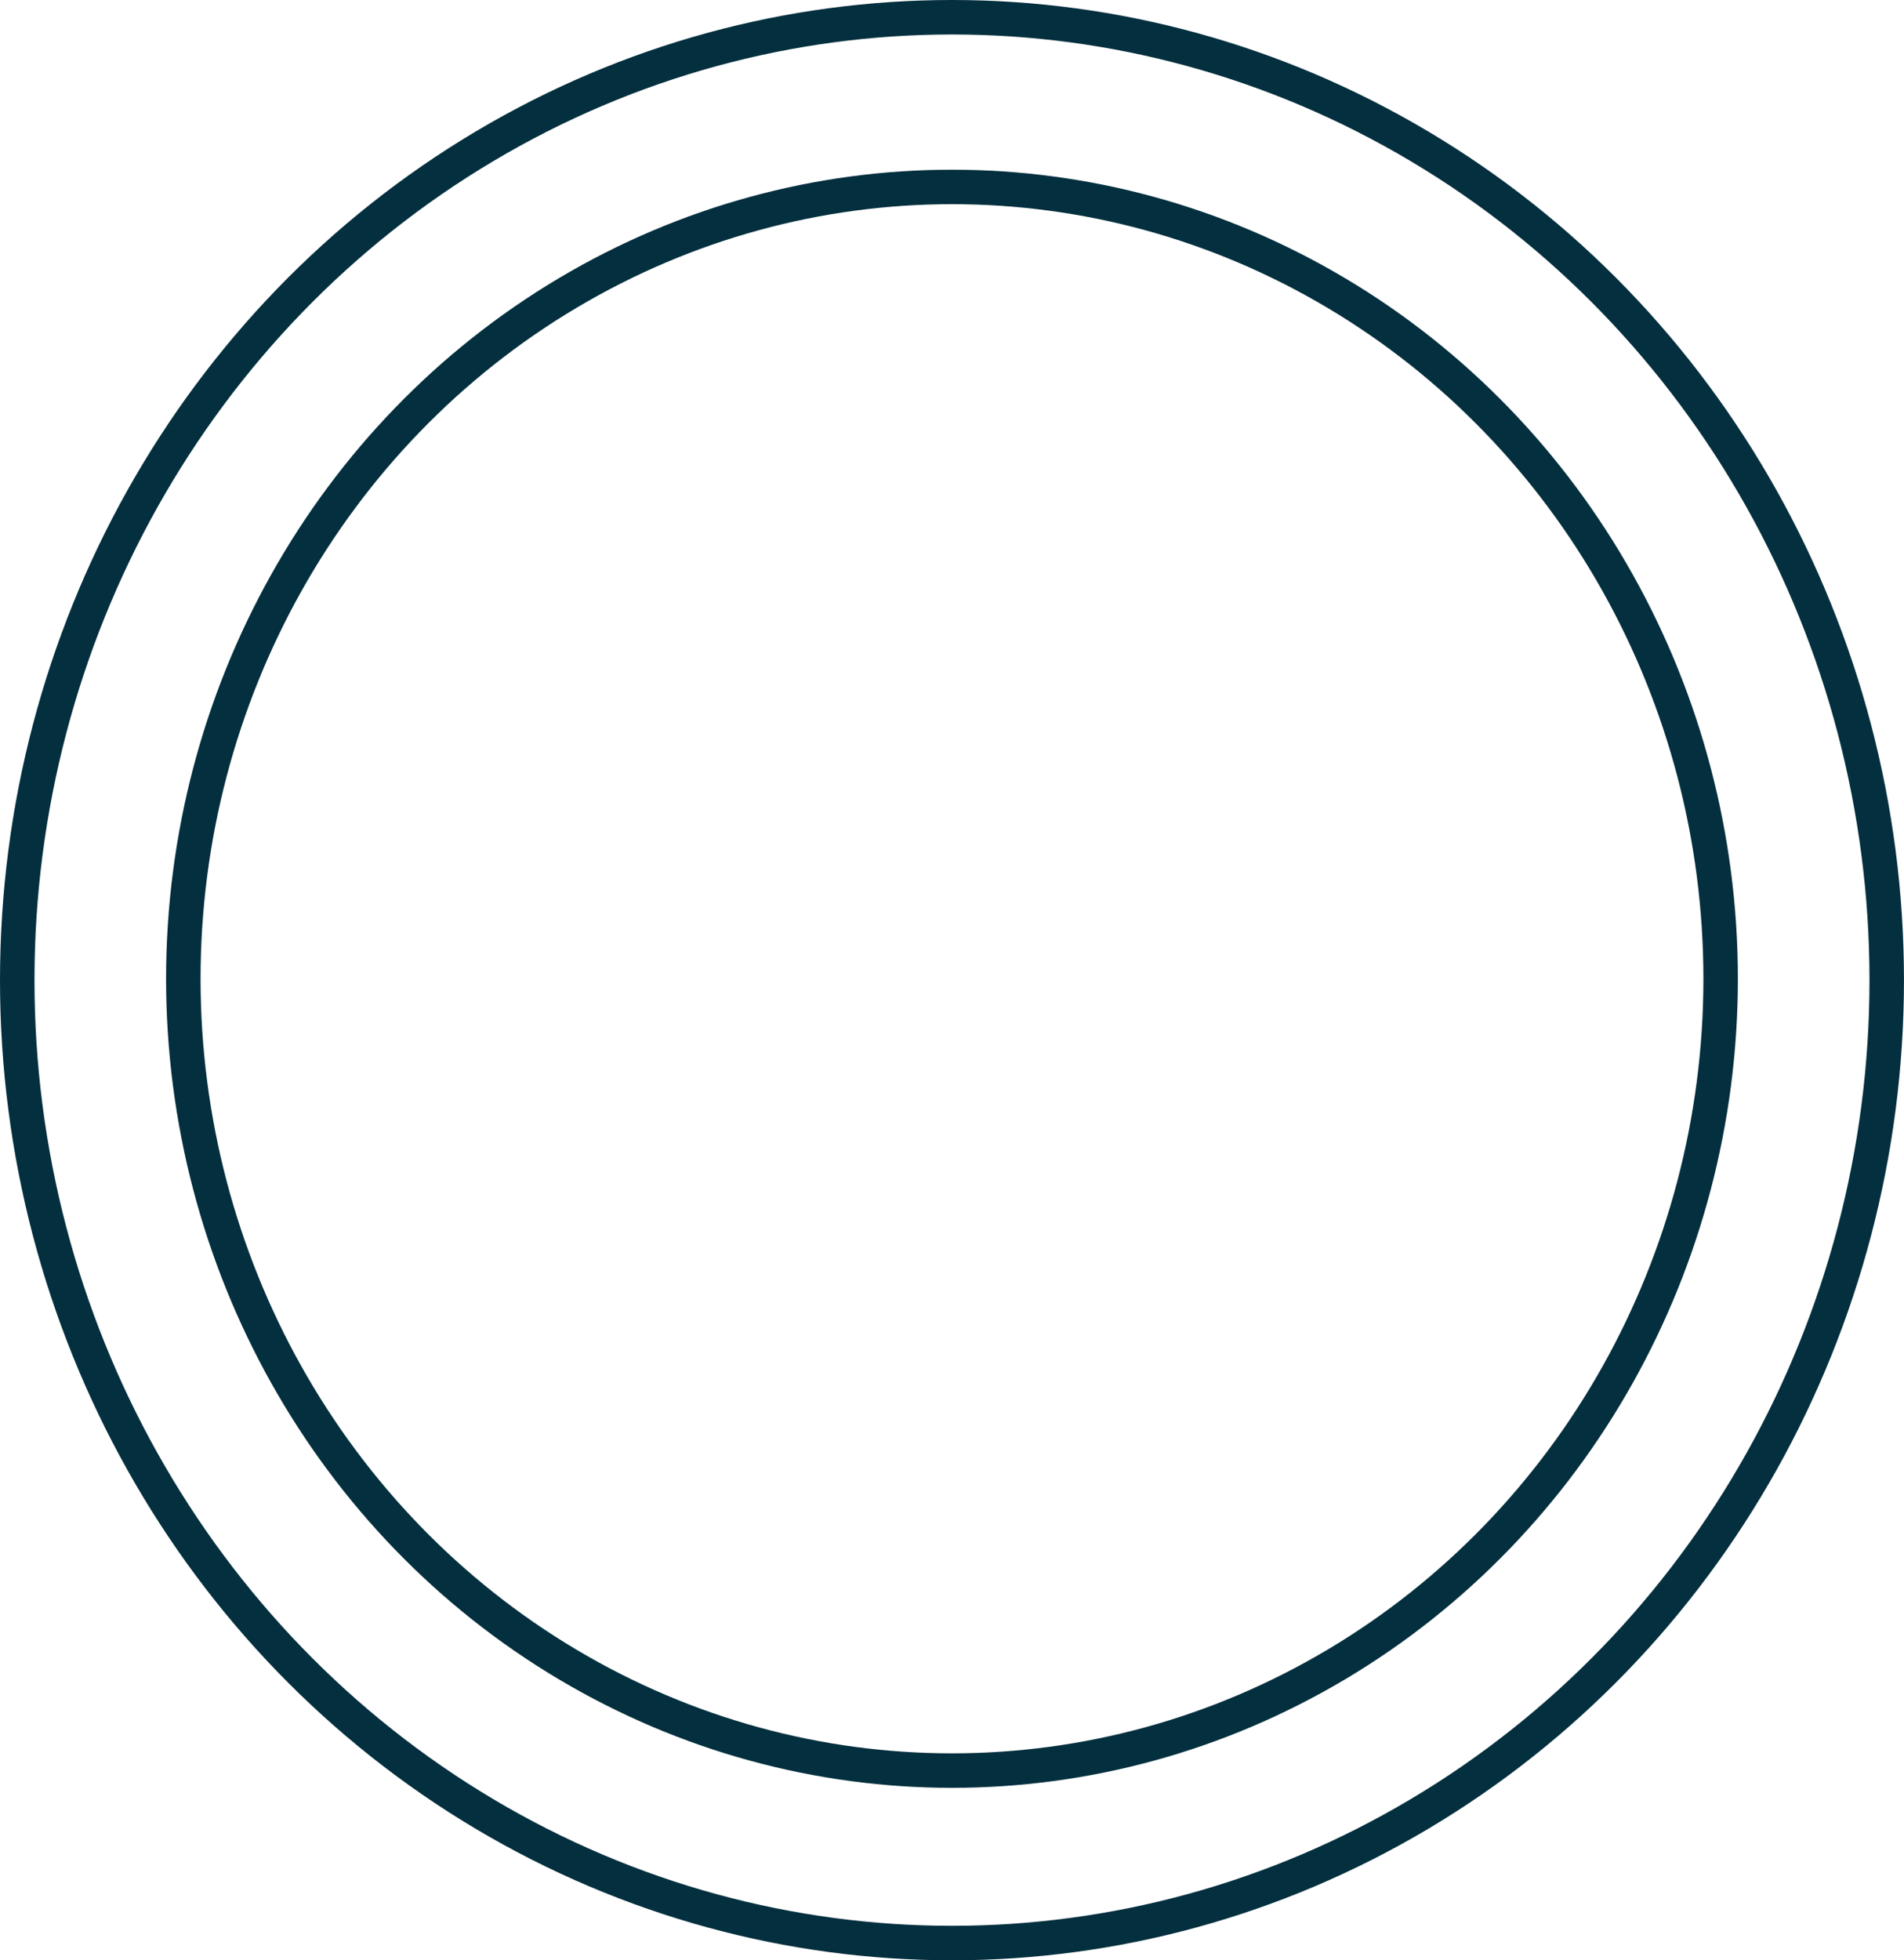 <svg xmlns="http://www.w3.org/2000/svg" width="55.223" height="56.845" viewBox="0 0 55.223 56.845">
  <g id="Group_12529" data-name="Group 12529" transform="translate(-75.5 -239.5)">
    <ellipse id="_1" data-name="1" cx="27.111" cy="27.922" rx="27.111" ry="27.922" transform="translate(76 240)" fill="none" stroke="#032f3e" stroke-width="1"/>
    <ellipse id="_3" data-name="3" cx="22.294" cy="22.961" rx="22.294" ry="22.961" transform="translate(80.817 244.921)" fill="none" stroke="#032f3e" stroke-width="1"/>
  </g>
</svg>
